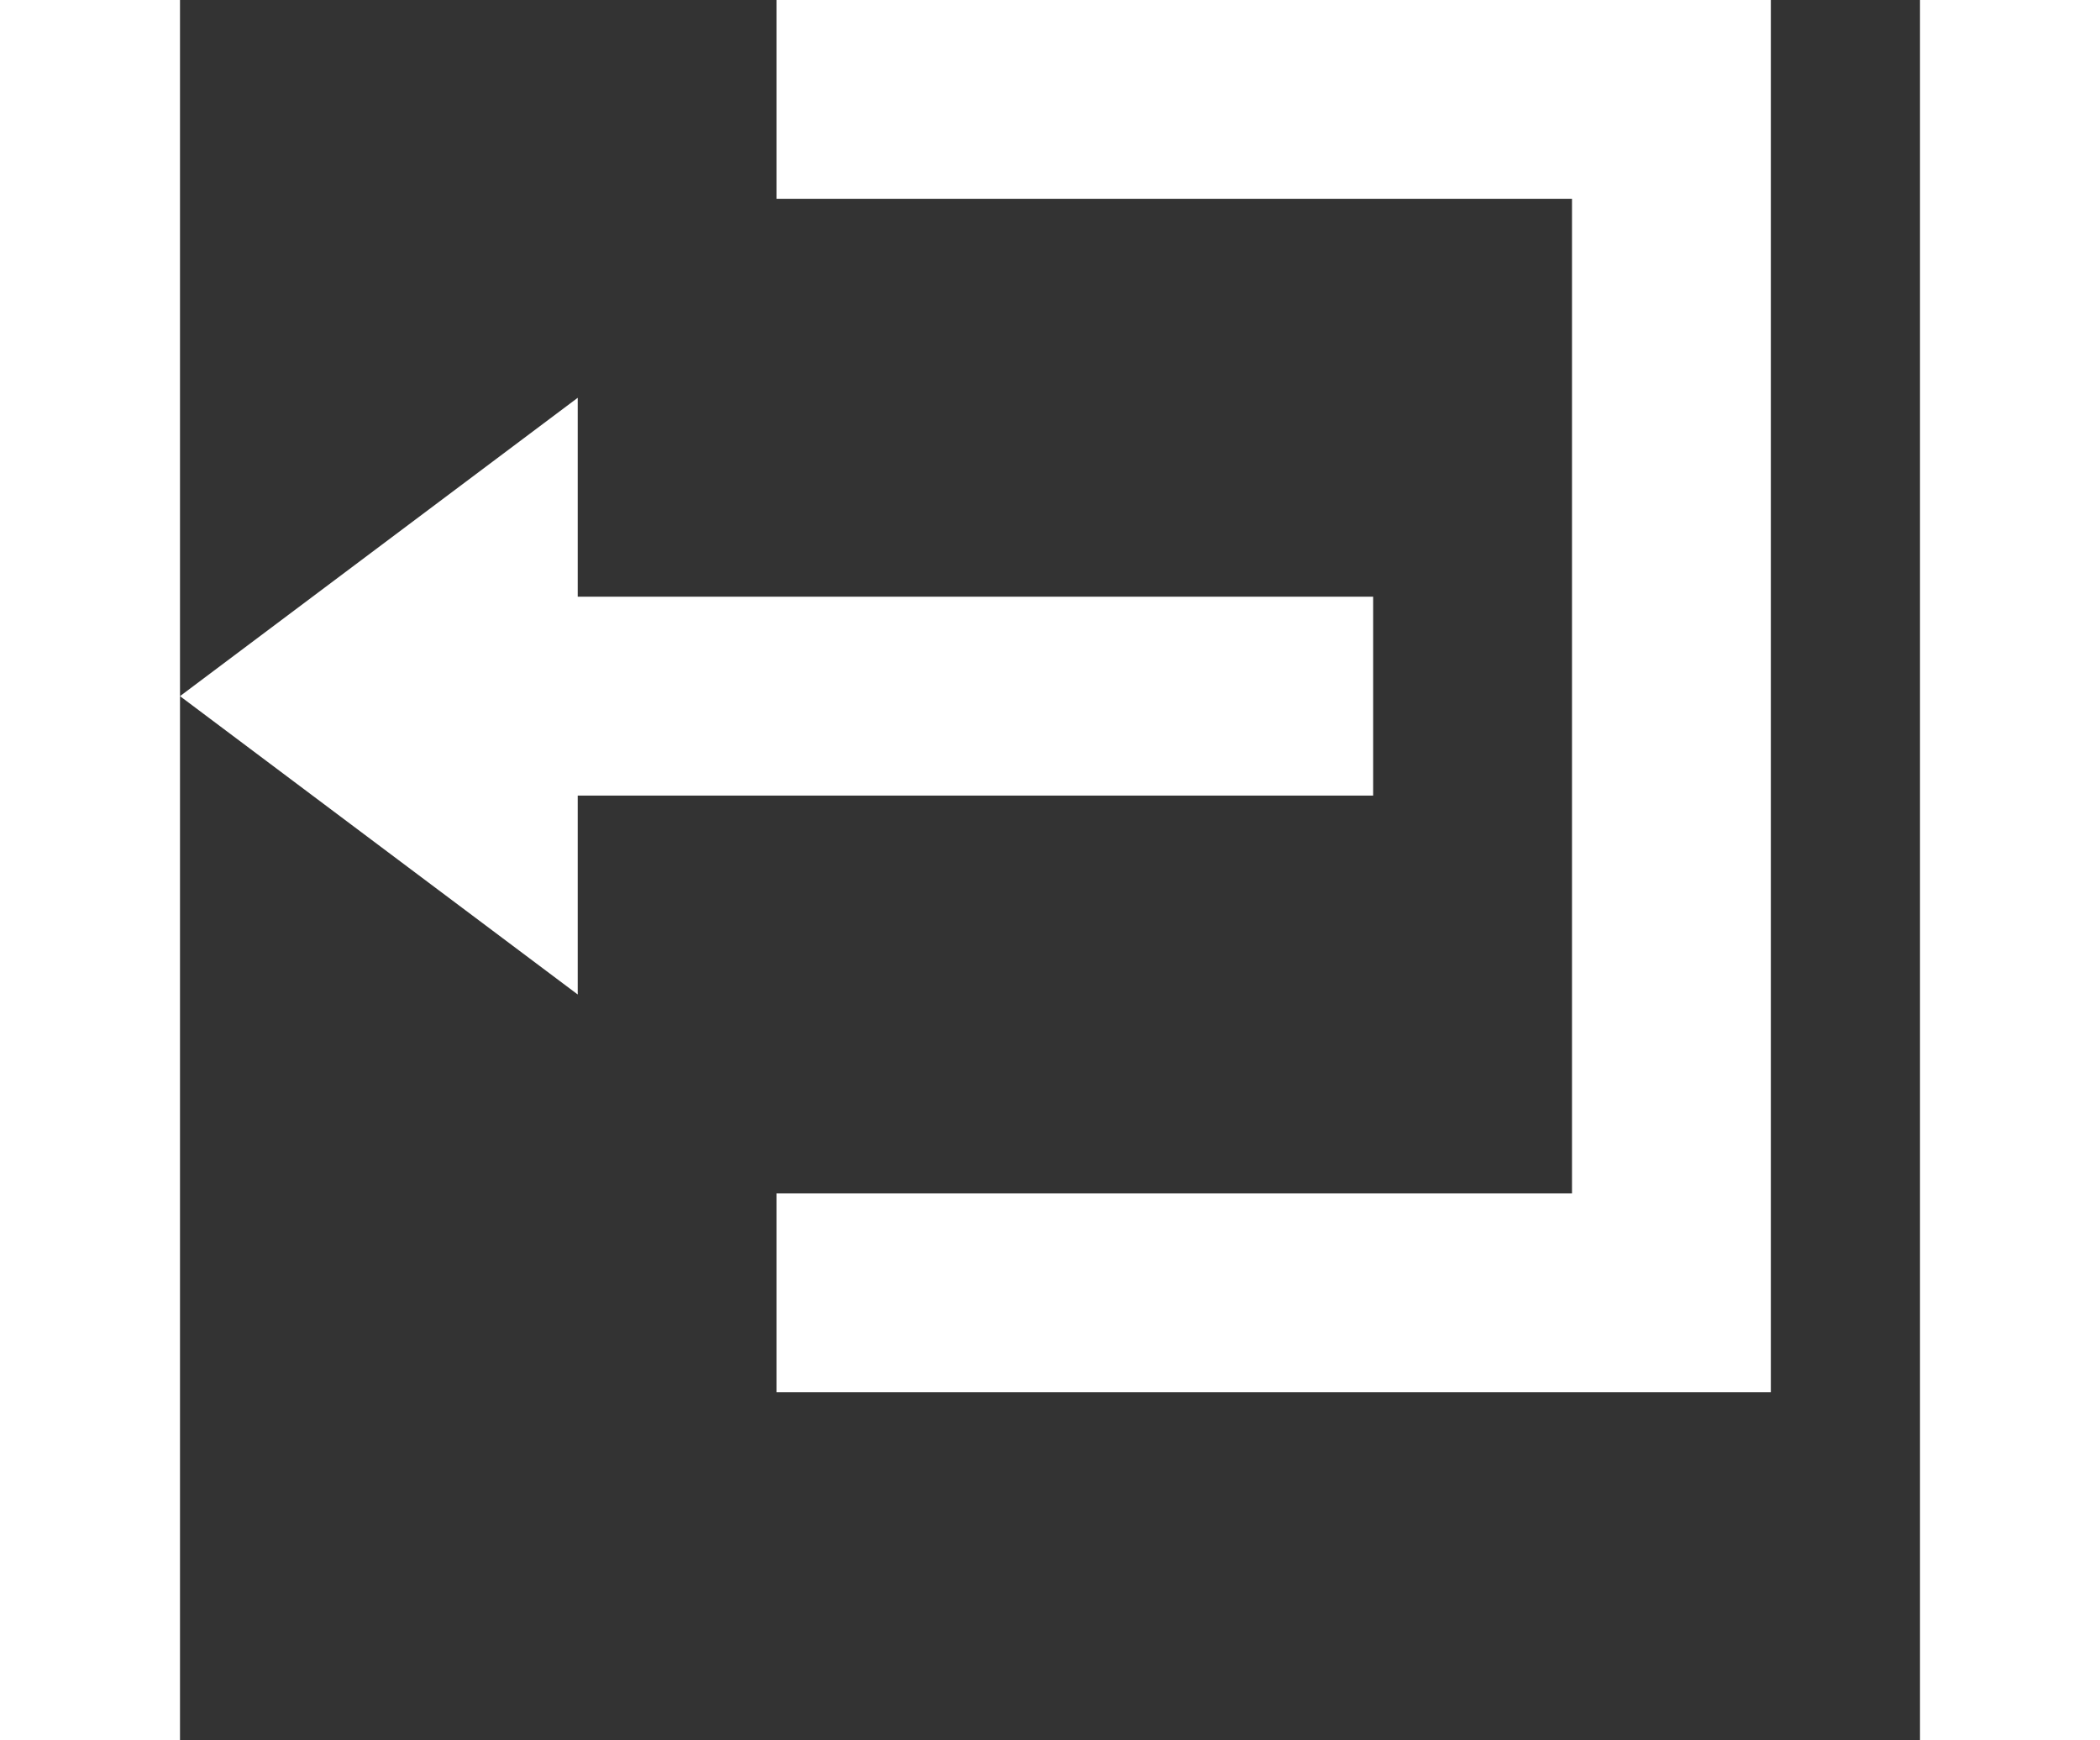 <svg width="35" height="29" viewBox="0 0 40 40" fill="none" xmlns="http://www.w3.org/2000/svg">
<rect x="0" y="0" width="40" height="40" fill="#333333" stroke="none"/>
<path d="M13.714 0V4.571H32V27.429H13.714V32H36.571V0H13.714ZM9.143 9.143L0 16L9.143 22.857V18.286H27.429V13.714H9.143V9.143Z" fill="white"/>
</svg>
